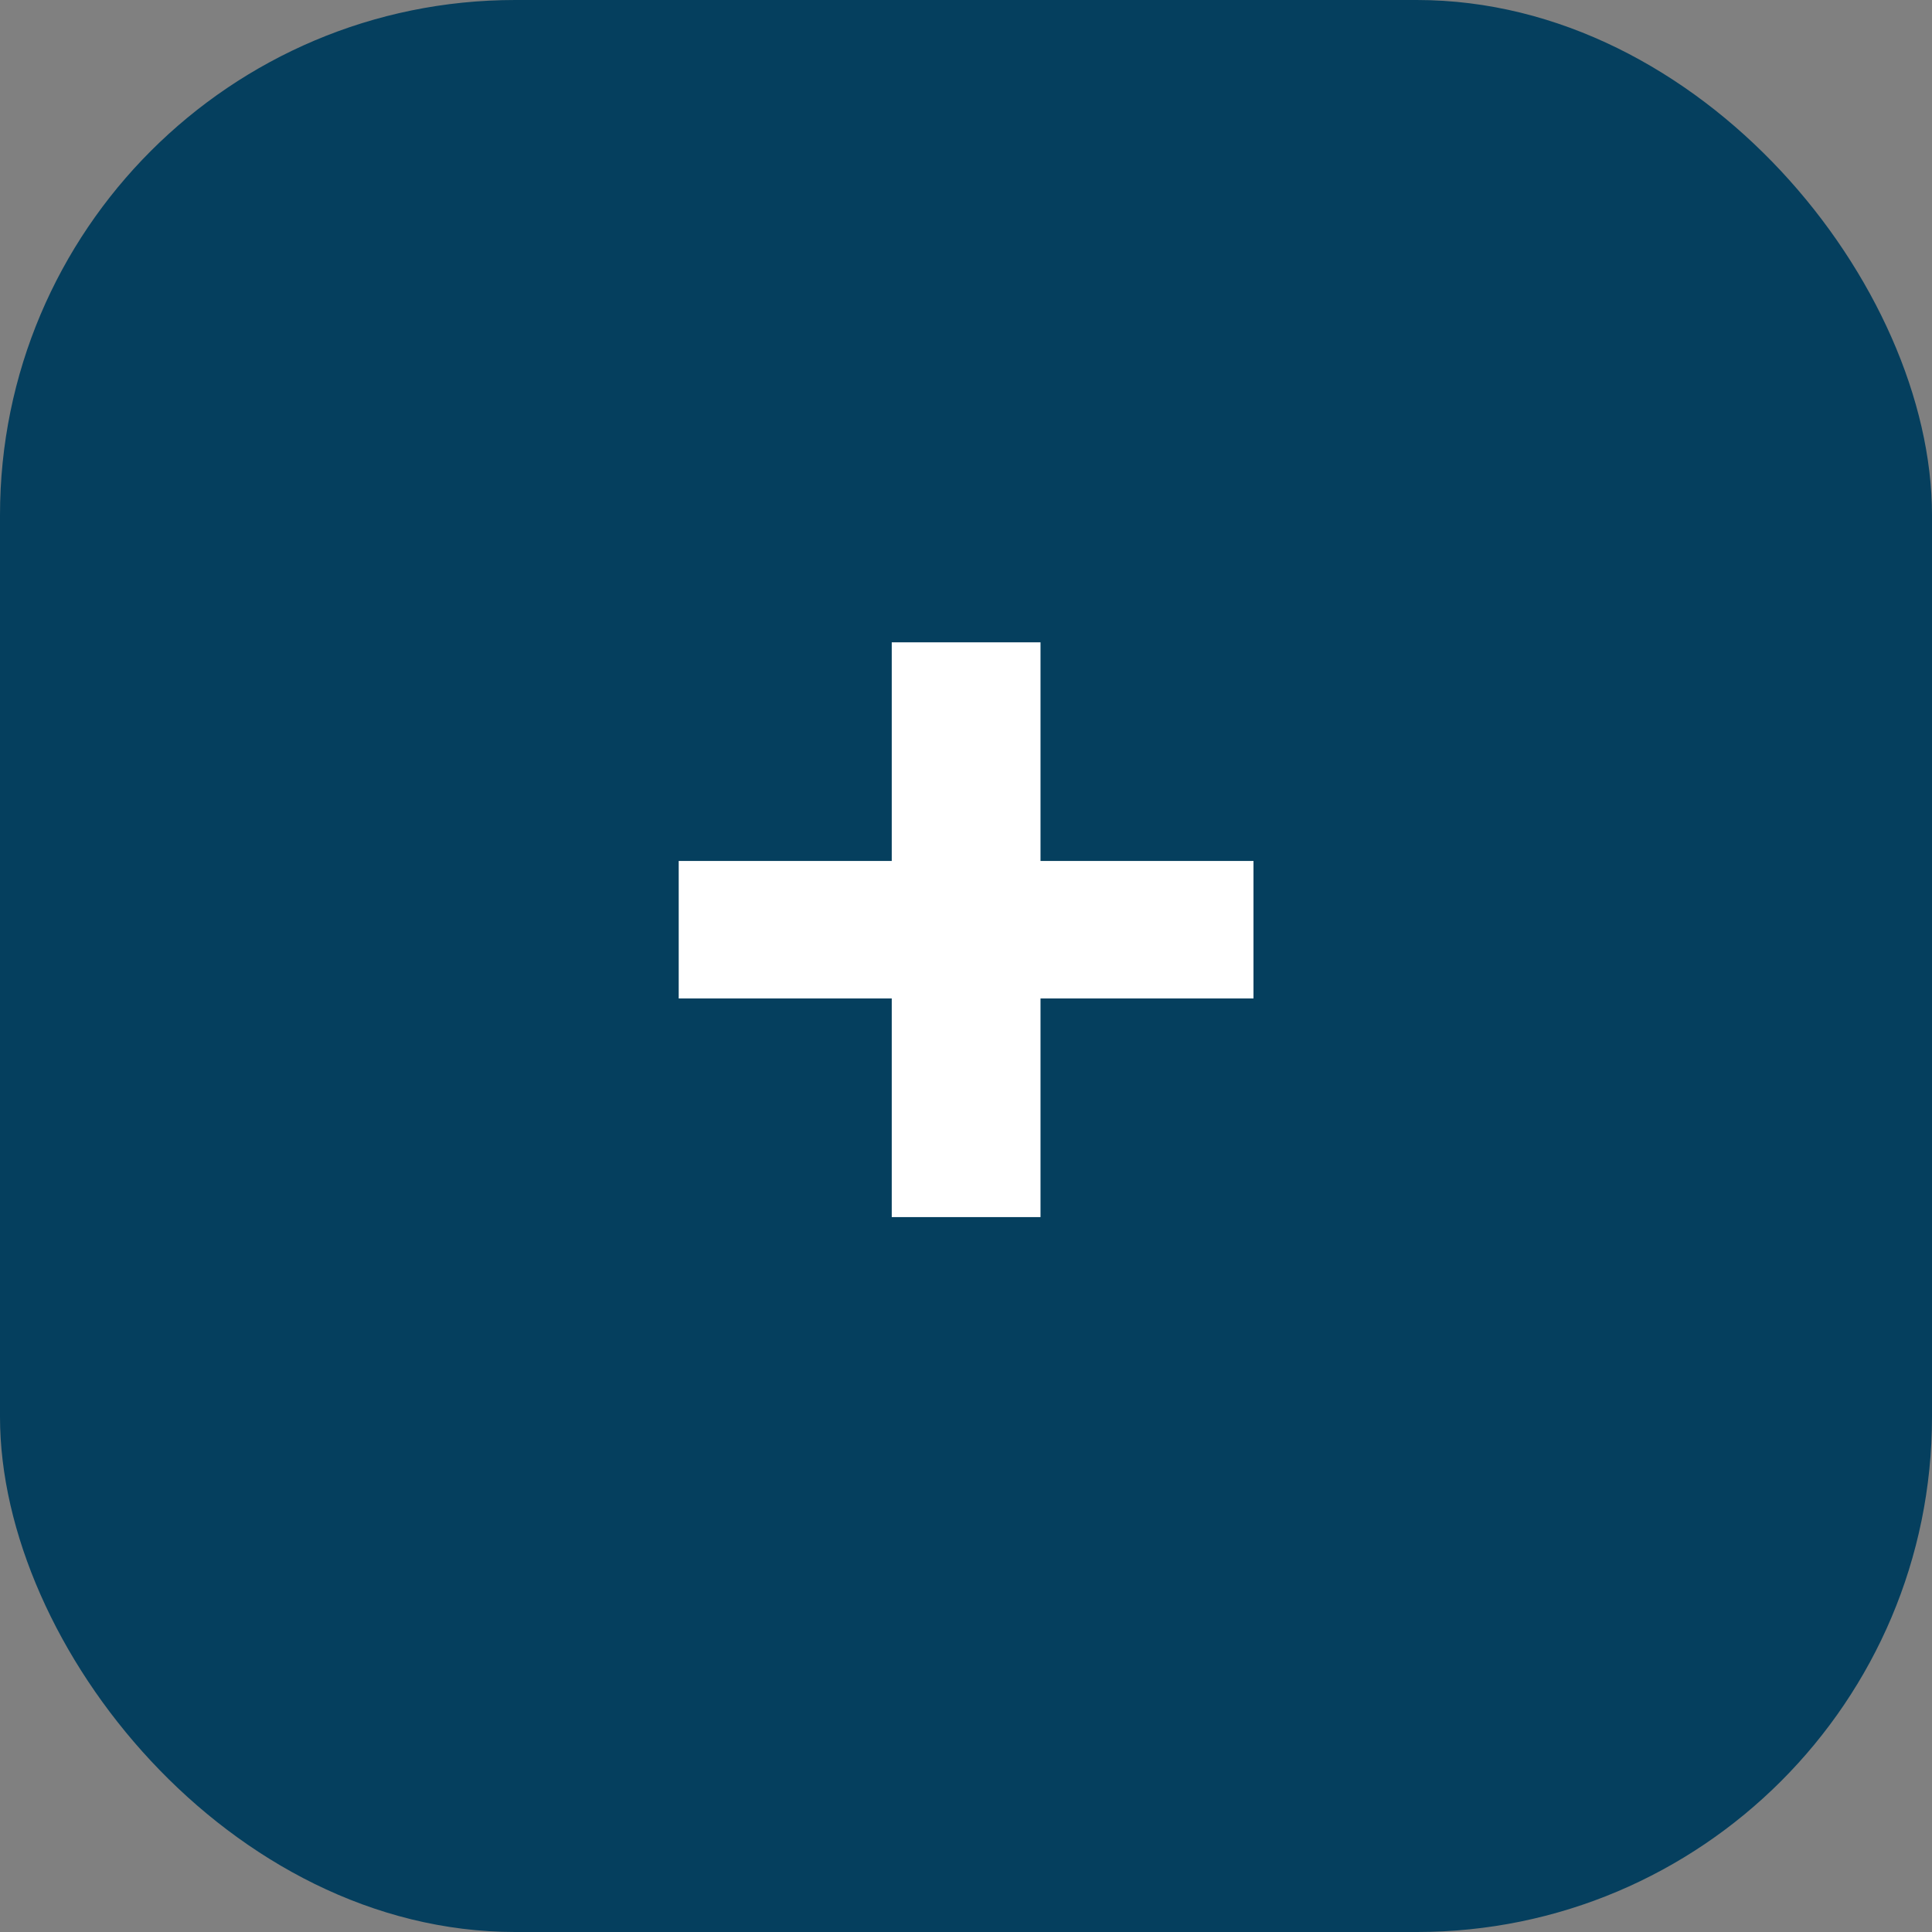<svg width="30" height="30" viewBox="0 0 30 30" fill="none" xmlns="http://www.w3.org/2000/svg">
<rect x="0" y="0" width="30" height="30" fill="#808080" stroke="none"/>
<rect width="30" height="30" rx="8" fill="#053F5E"/>
<path d="M19.464 15.504H16.157V18.899H13.847V15.504H10.539V13.369H13.847V9.974H16.157V13.369H19.464V15.504Z" fill="white"/>
</svg>
